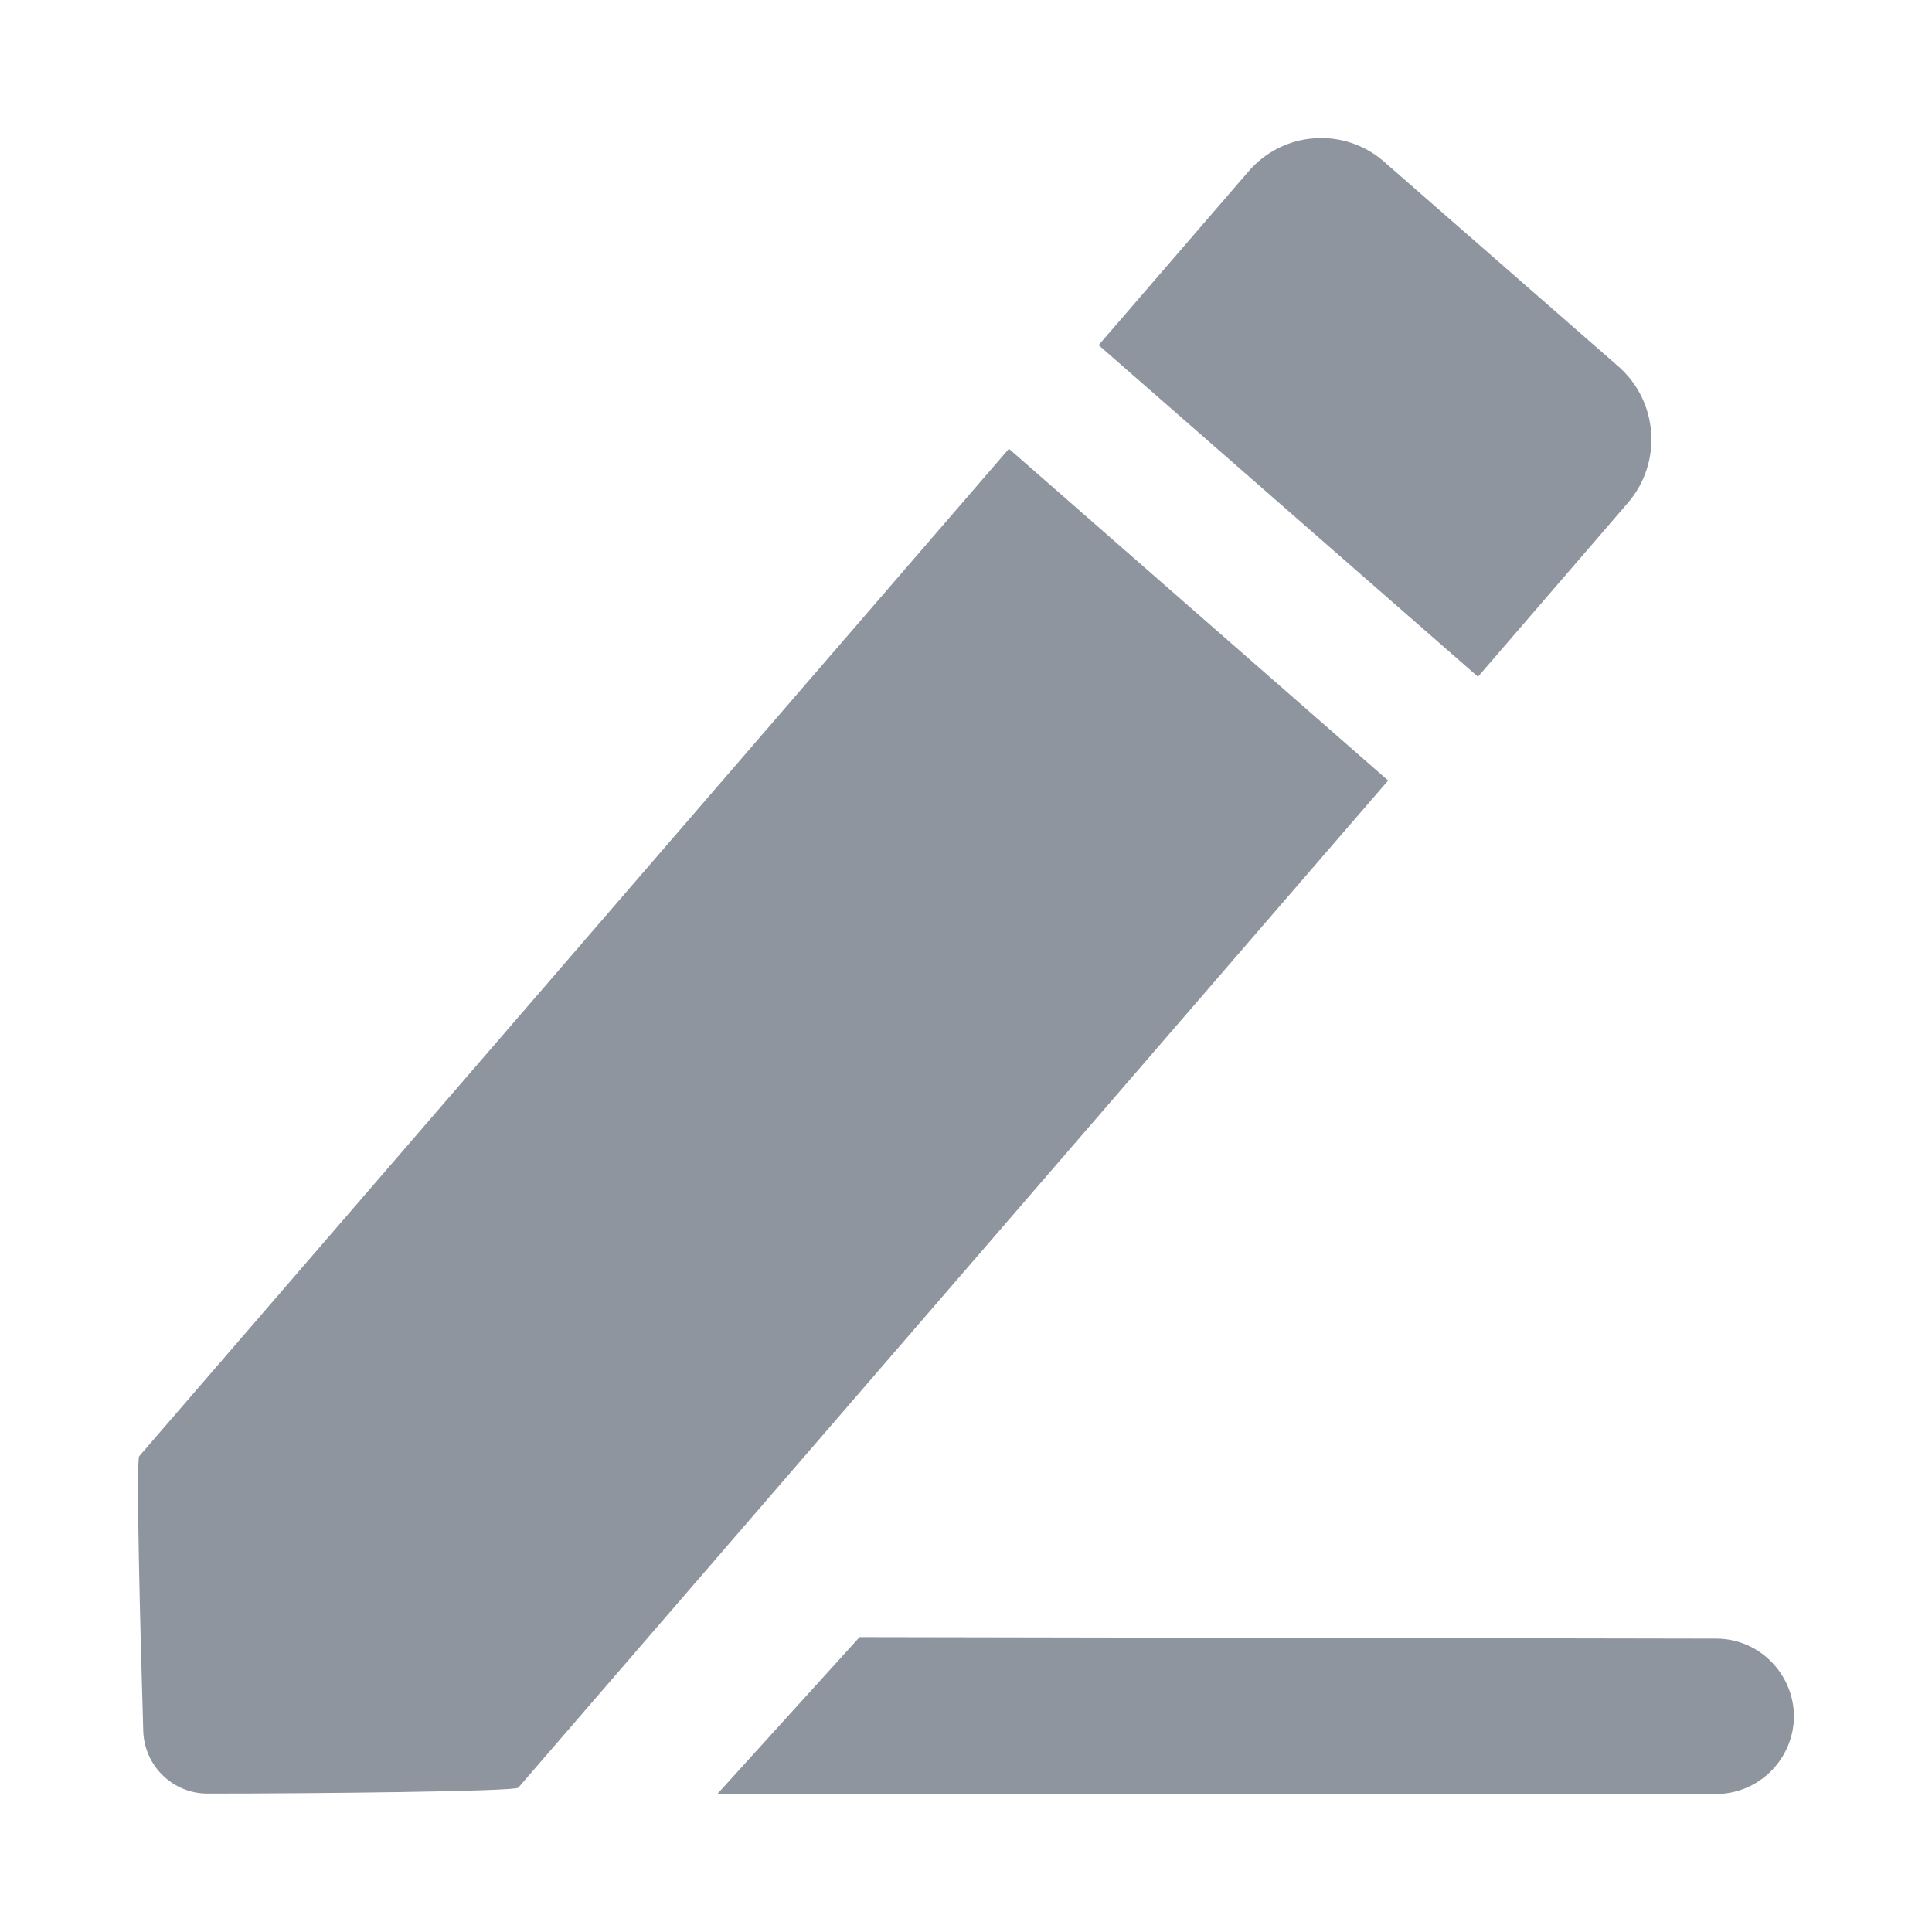 <?xml version="1.0" encoding="UTF-8"?>
<svg width="14px" height="14px" viewBox="0 0 14 14" version="1.1" xmlns="http://www.w3.org/2000/svg" xmlns:xlink="http://www.w3.org/1999/xlink">
    <title>ic_修改</title>
    <g id="PC补齐界面" stroke="none" stroke-width="1" fill="none" fill-rule="evenodd">
        <g id="画板" transform="translate(-154, -213)" fill="#8F959E" fill-rule="nonzero">
            <g id="ic_修改" transform="translate(154, 213)">
                <path d="M11.797,3.643 C12.048,3.351 12.017,2.909 11.727,2.655 L10.031,1.173 C9.892,1.05 9.71,0.989 9.526,1.002 C9.342,1.014 9.17,1.1 9.049,1.24 L7.961,2.501 L10.71,4.904 L11.797,3.643 Z M7.311,3.252 L1.009,10.552 C0.984,10.58 1.017,11.842 1.038,12.542 C1.045,12.796 1.252,12.997 1.504,12.997 C2.268,12.997 3.732,12.982 3.756,12.954 L10.059,5.656 L7.311,3.252 Z M6.229,11.863 L5.198,13 L12.44,13 C12.748,12.997 12.997,12.747 13,12.437 C12.997,12.127 12.748,11.876 12.44,11.874 L6.229,11.863 Z" id="形状"></path>
            </g>
        </g>
    </g>
</svg>